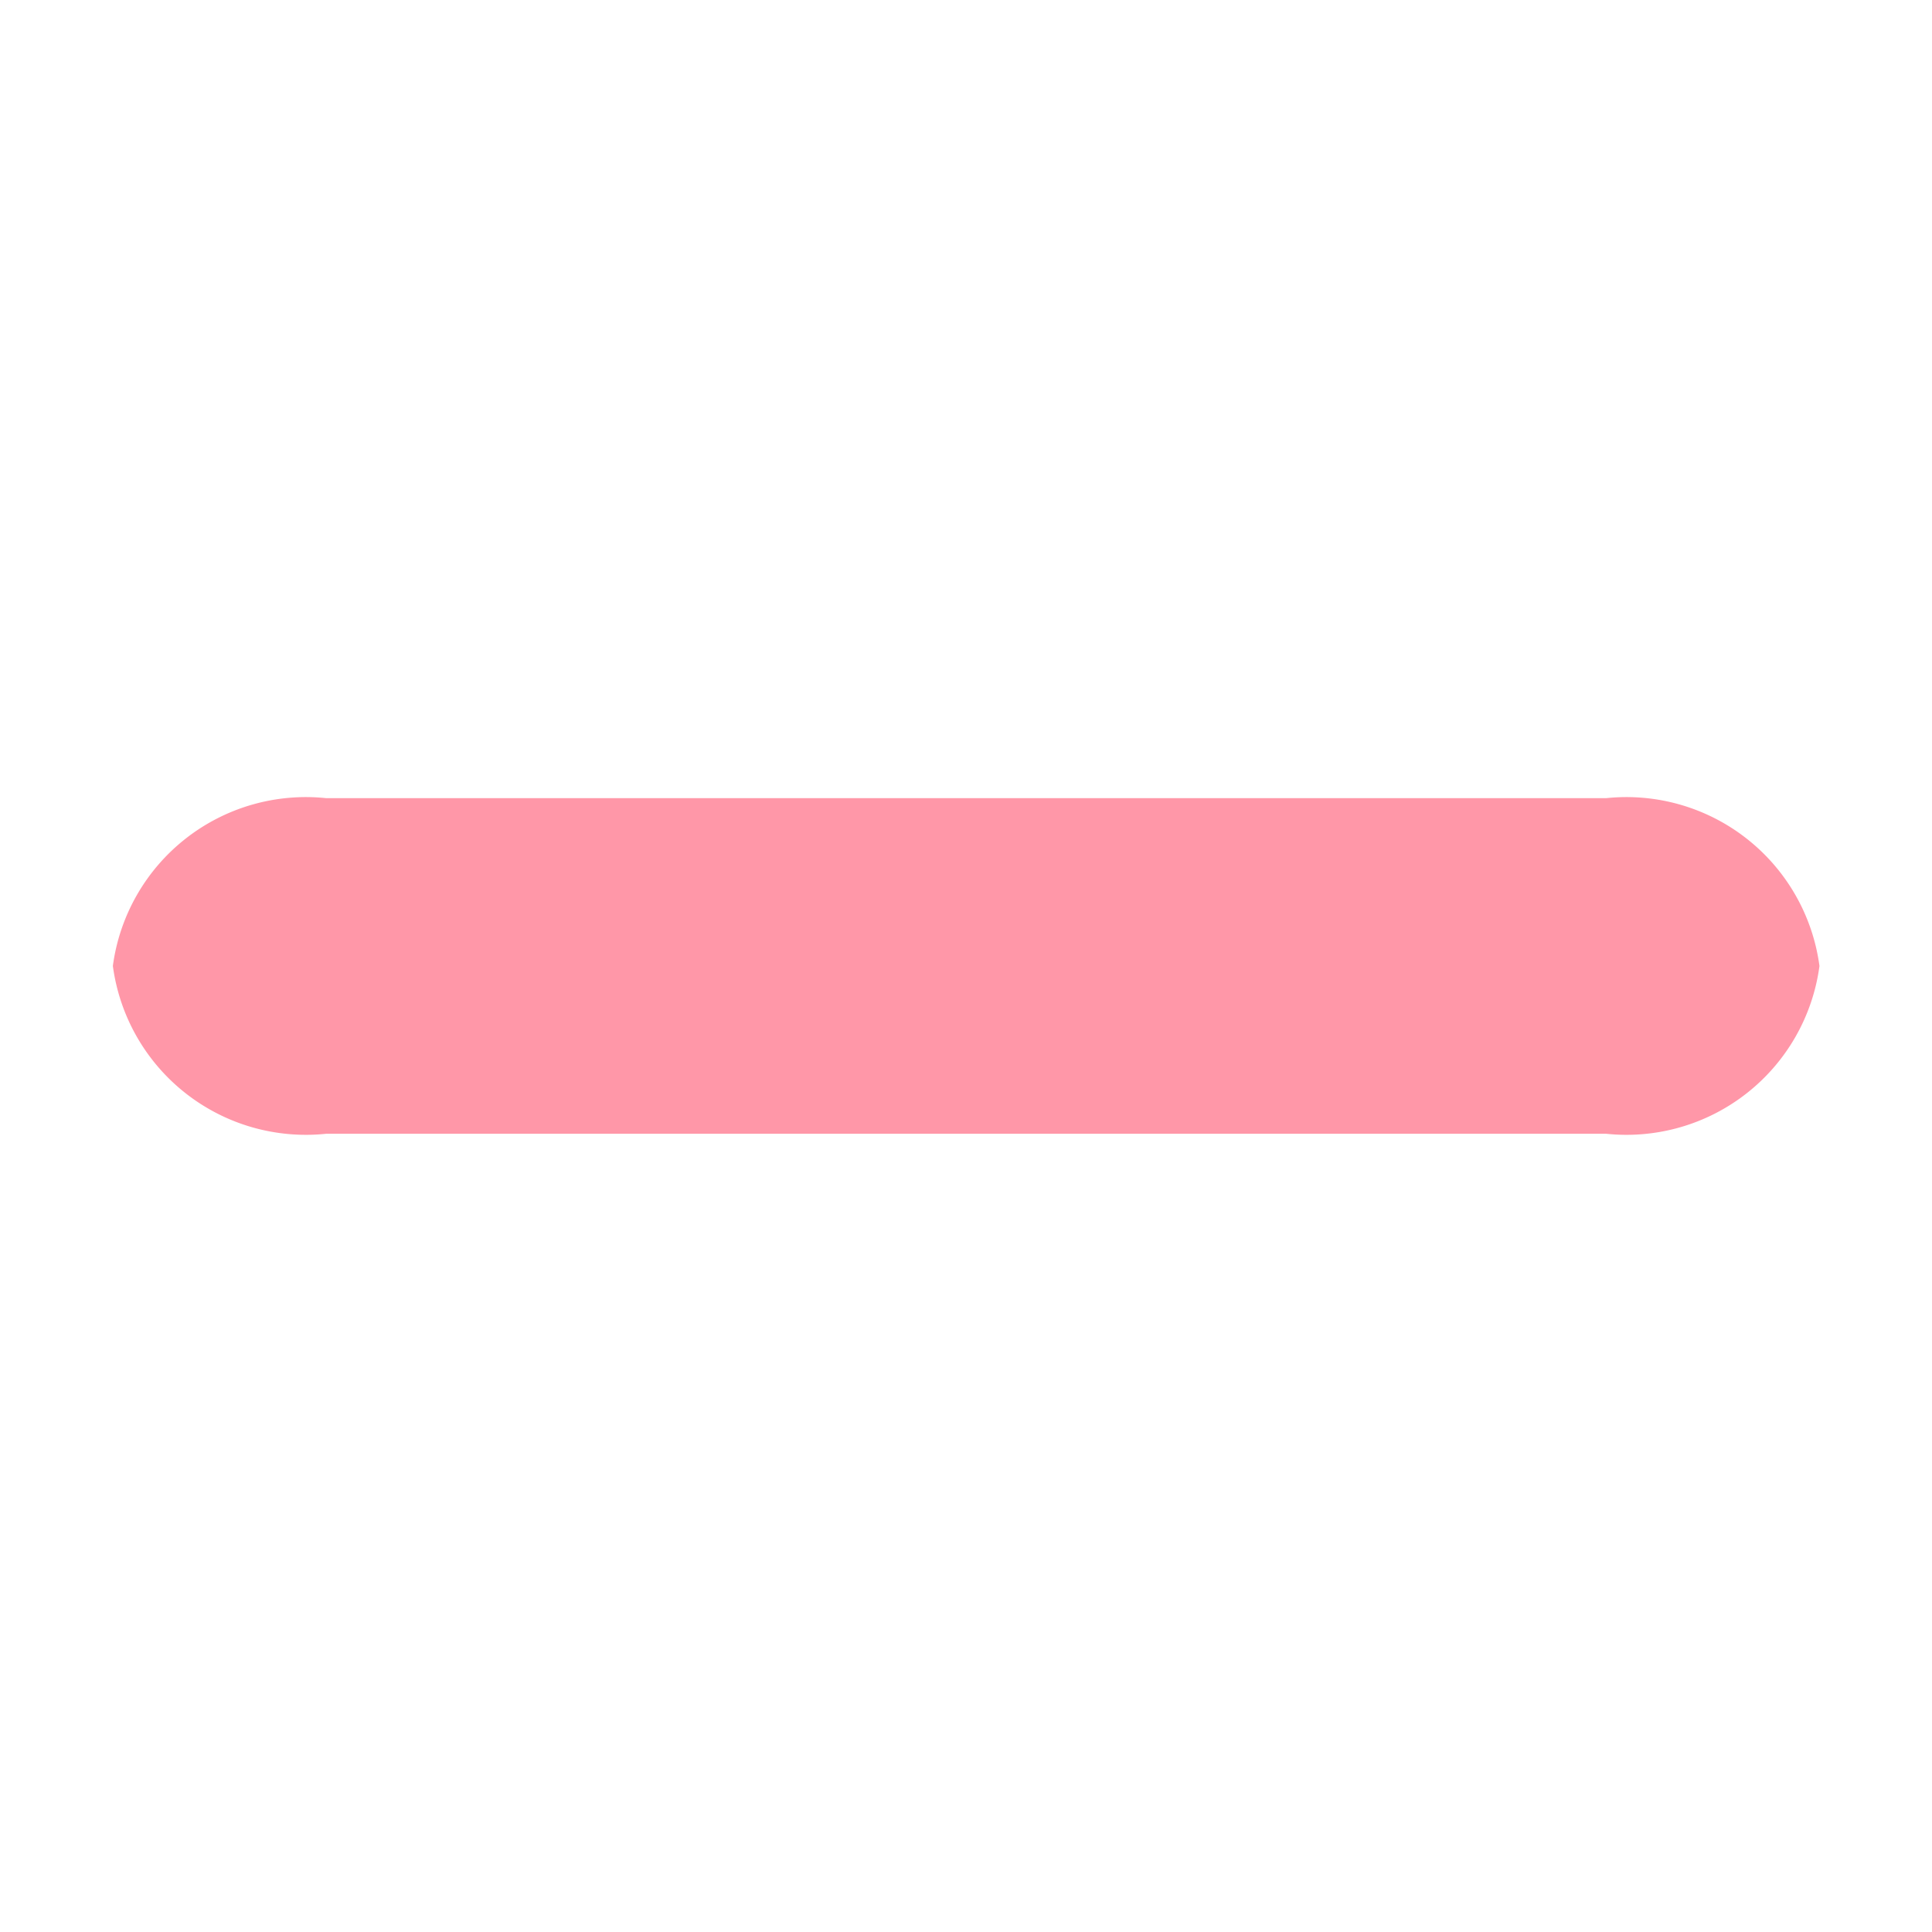<svg xmlns="http://www.w3.org/2000/svg" xmlns:xlink="http://www.w3.org/1999/xlink" width="24" height="24" viewBox="0 0 24 24">
  <defs>
    <clipPath id="clip-path">
      <rect id="Rectangle_19028" data-name="Rectangle 19028" width="24" height="24" transform="translate(760 1958)" fill="#ff748b" stroke="#707070" stroke-width="1"/>
    </clipPath>
  </defs>
  <g id="Mask_Group_566" data-name="Mask Group 566" transform="translate(-760 -1958)" opacity="0.75" clip-path="url(#clip-path)">
    <path id="icons8_plus_minus" d="M7.514,15.286a2.419,2.419,0,0,0-2.65,2.084,2.419,2.419,0,0,0,2.65,2.085h15.9a2.419,2.419,0,0,0,2.65-2.084,2.419,2.419,0,0,0-2.65-2.085Z" transform="translate(756.538 1952.629)" fill="#ff748b"/>
  </g>
</svg>
